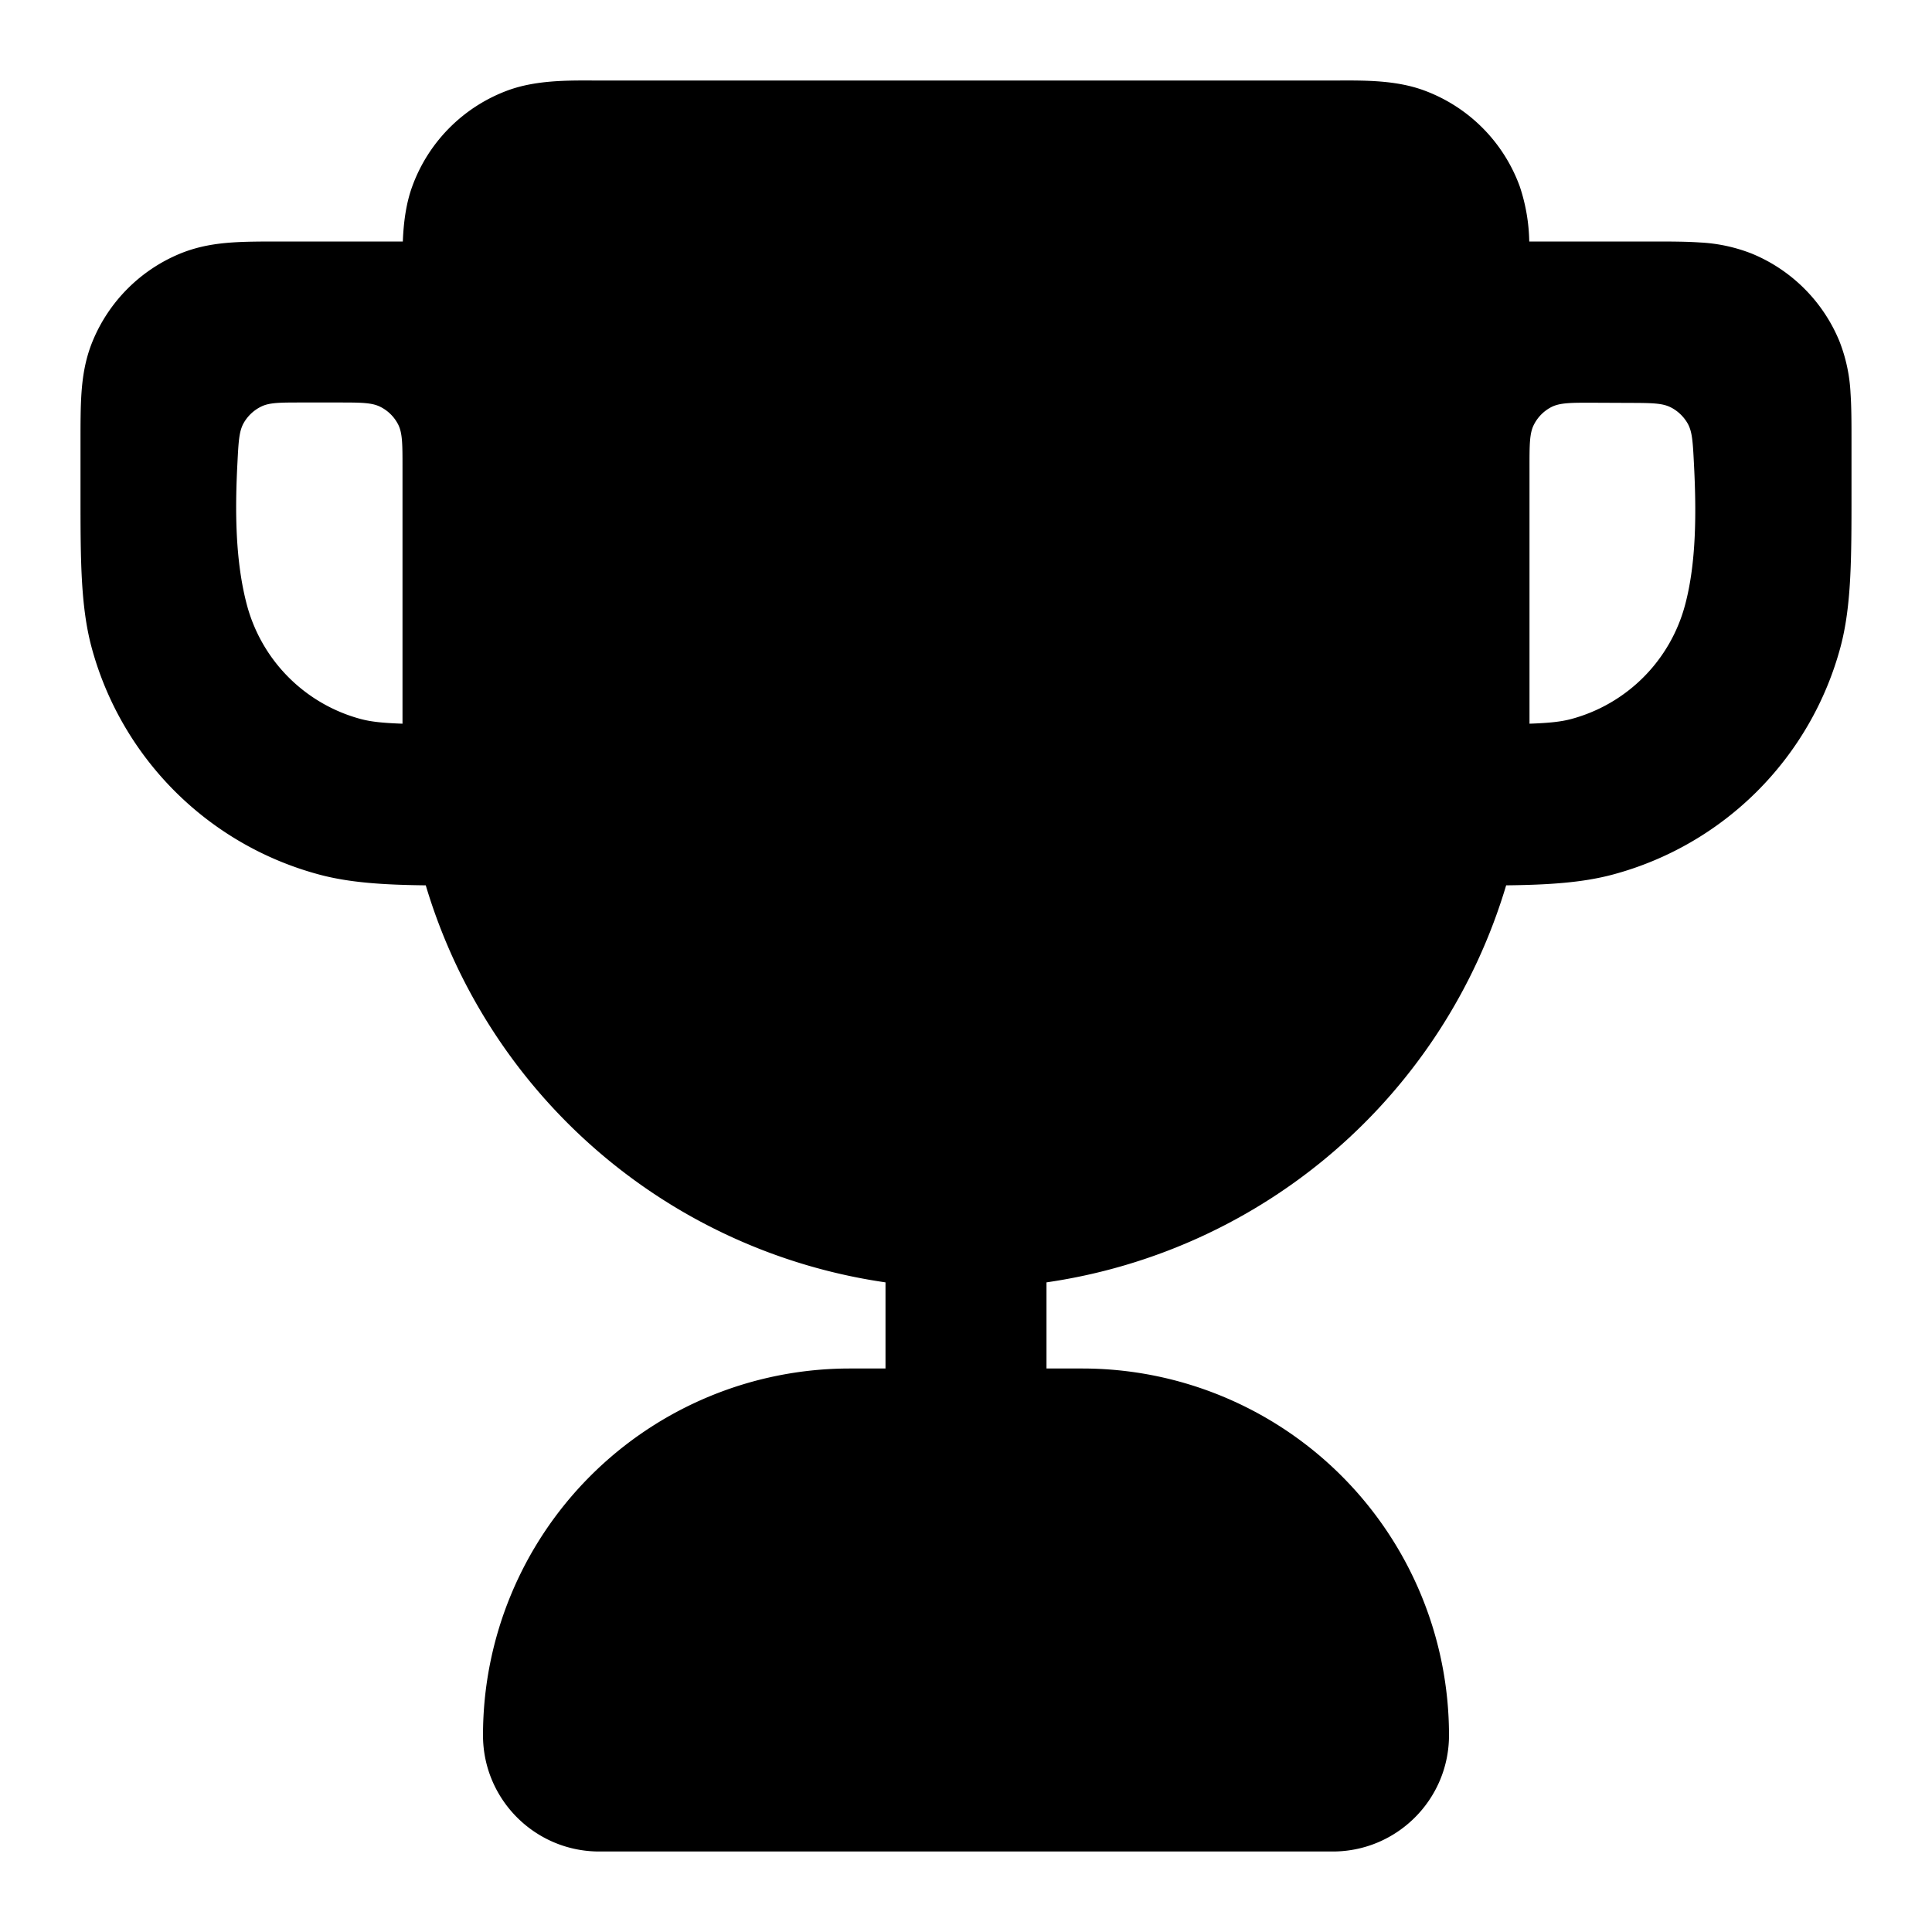 <svg xmlns="http://www.w3.org/2000/svg" width="24" height="24"  viewBox="0 0 24 24">
  <path fill-rule="evenodd" d="M7.444 1h-.09c-.313-.001-.698-.003-1.038.12a2 2 0 0 0-1.195 1.196c-.08.22-.108.458-.117.684h-1.53c-.21 0-.415 0-.59.012-.19.013-.415.043-.65.14a2 2 0 0 0-1.082 1.083c-.097.234-.127.46-.14.65C1 5.059 1 5.263 1 5.474v.664c0 .795 0 1.386.136 1.897a4 4 0 0 0 2.829 2.829c.38.102.805.128 1.324.134A7.008 7.008 0 0 0 11 15.93V17h-.444A4.556 4.556 0 0 0 6 21.556C6 22.353 6.647 23 7.444 23h9.112c.797 0 1.444-.647 1.444-1.444A4.556 4.556 0 0 0 13.444 17H13v-1.07a7.008 7.008 0 0 0 5.71-4.932c.52-.006.945-.032 1.325-.134a4 4 0 0 0 2.829-2.829C23 7.524 23 6.933 23 6.138v-.664c0-.21 0-.415-.012-.59a2.03 2.03 0 0 0-.14-.65 2 2 0 0 0-1.083-1.082 2.03 2.03 0 0 0-.65-.14C20.941 3 20.737 3 20.527 3h-1.53a2.282 2.282 0 0 0-.118-.684 2 2 0 0 0-1.195-1.195C17.344.997 16.96.999 16.645 1h-9.2ZM5 5.8c0-.28 0-.42-.054-.527a.5.5 0 0 0-.219-.218C4.62 5 4.48 5 4.2 5h-.456c-.265 0-.397 0-.5.051a.507.507 0 0 0-.218.206c-.056.101-.063.229-.076.485-.032.603-.028 1.228.118 1.776a2 2 0 0 0 1.414 1.414c.12.032.26.049.518.058V5.8Zm14 .003c0-.28 0-.421.055-.528a.5.5 0 0 1 .22-.22c.107-.053.247-.053.528-.052l.448.002c.264.001.395.002.499.053.09.044.167.118.216.205.056.101.063.229.076.484.032.604.032 1.241-.11 1.77a2 2 0 0 1-1.414 1.415c-.12.032-.26.049-.518.058V5.803Z" clip-rule="evenodd"/>
</svg>
